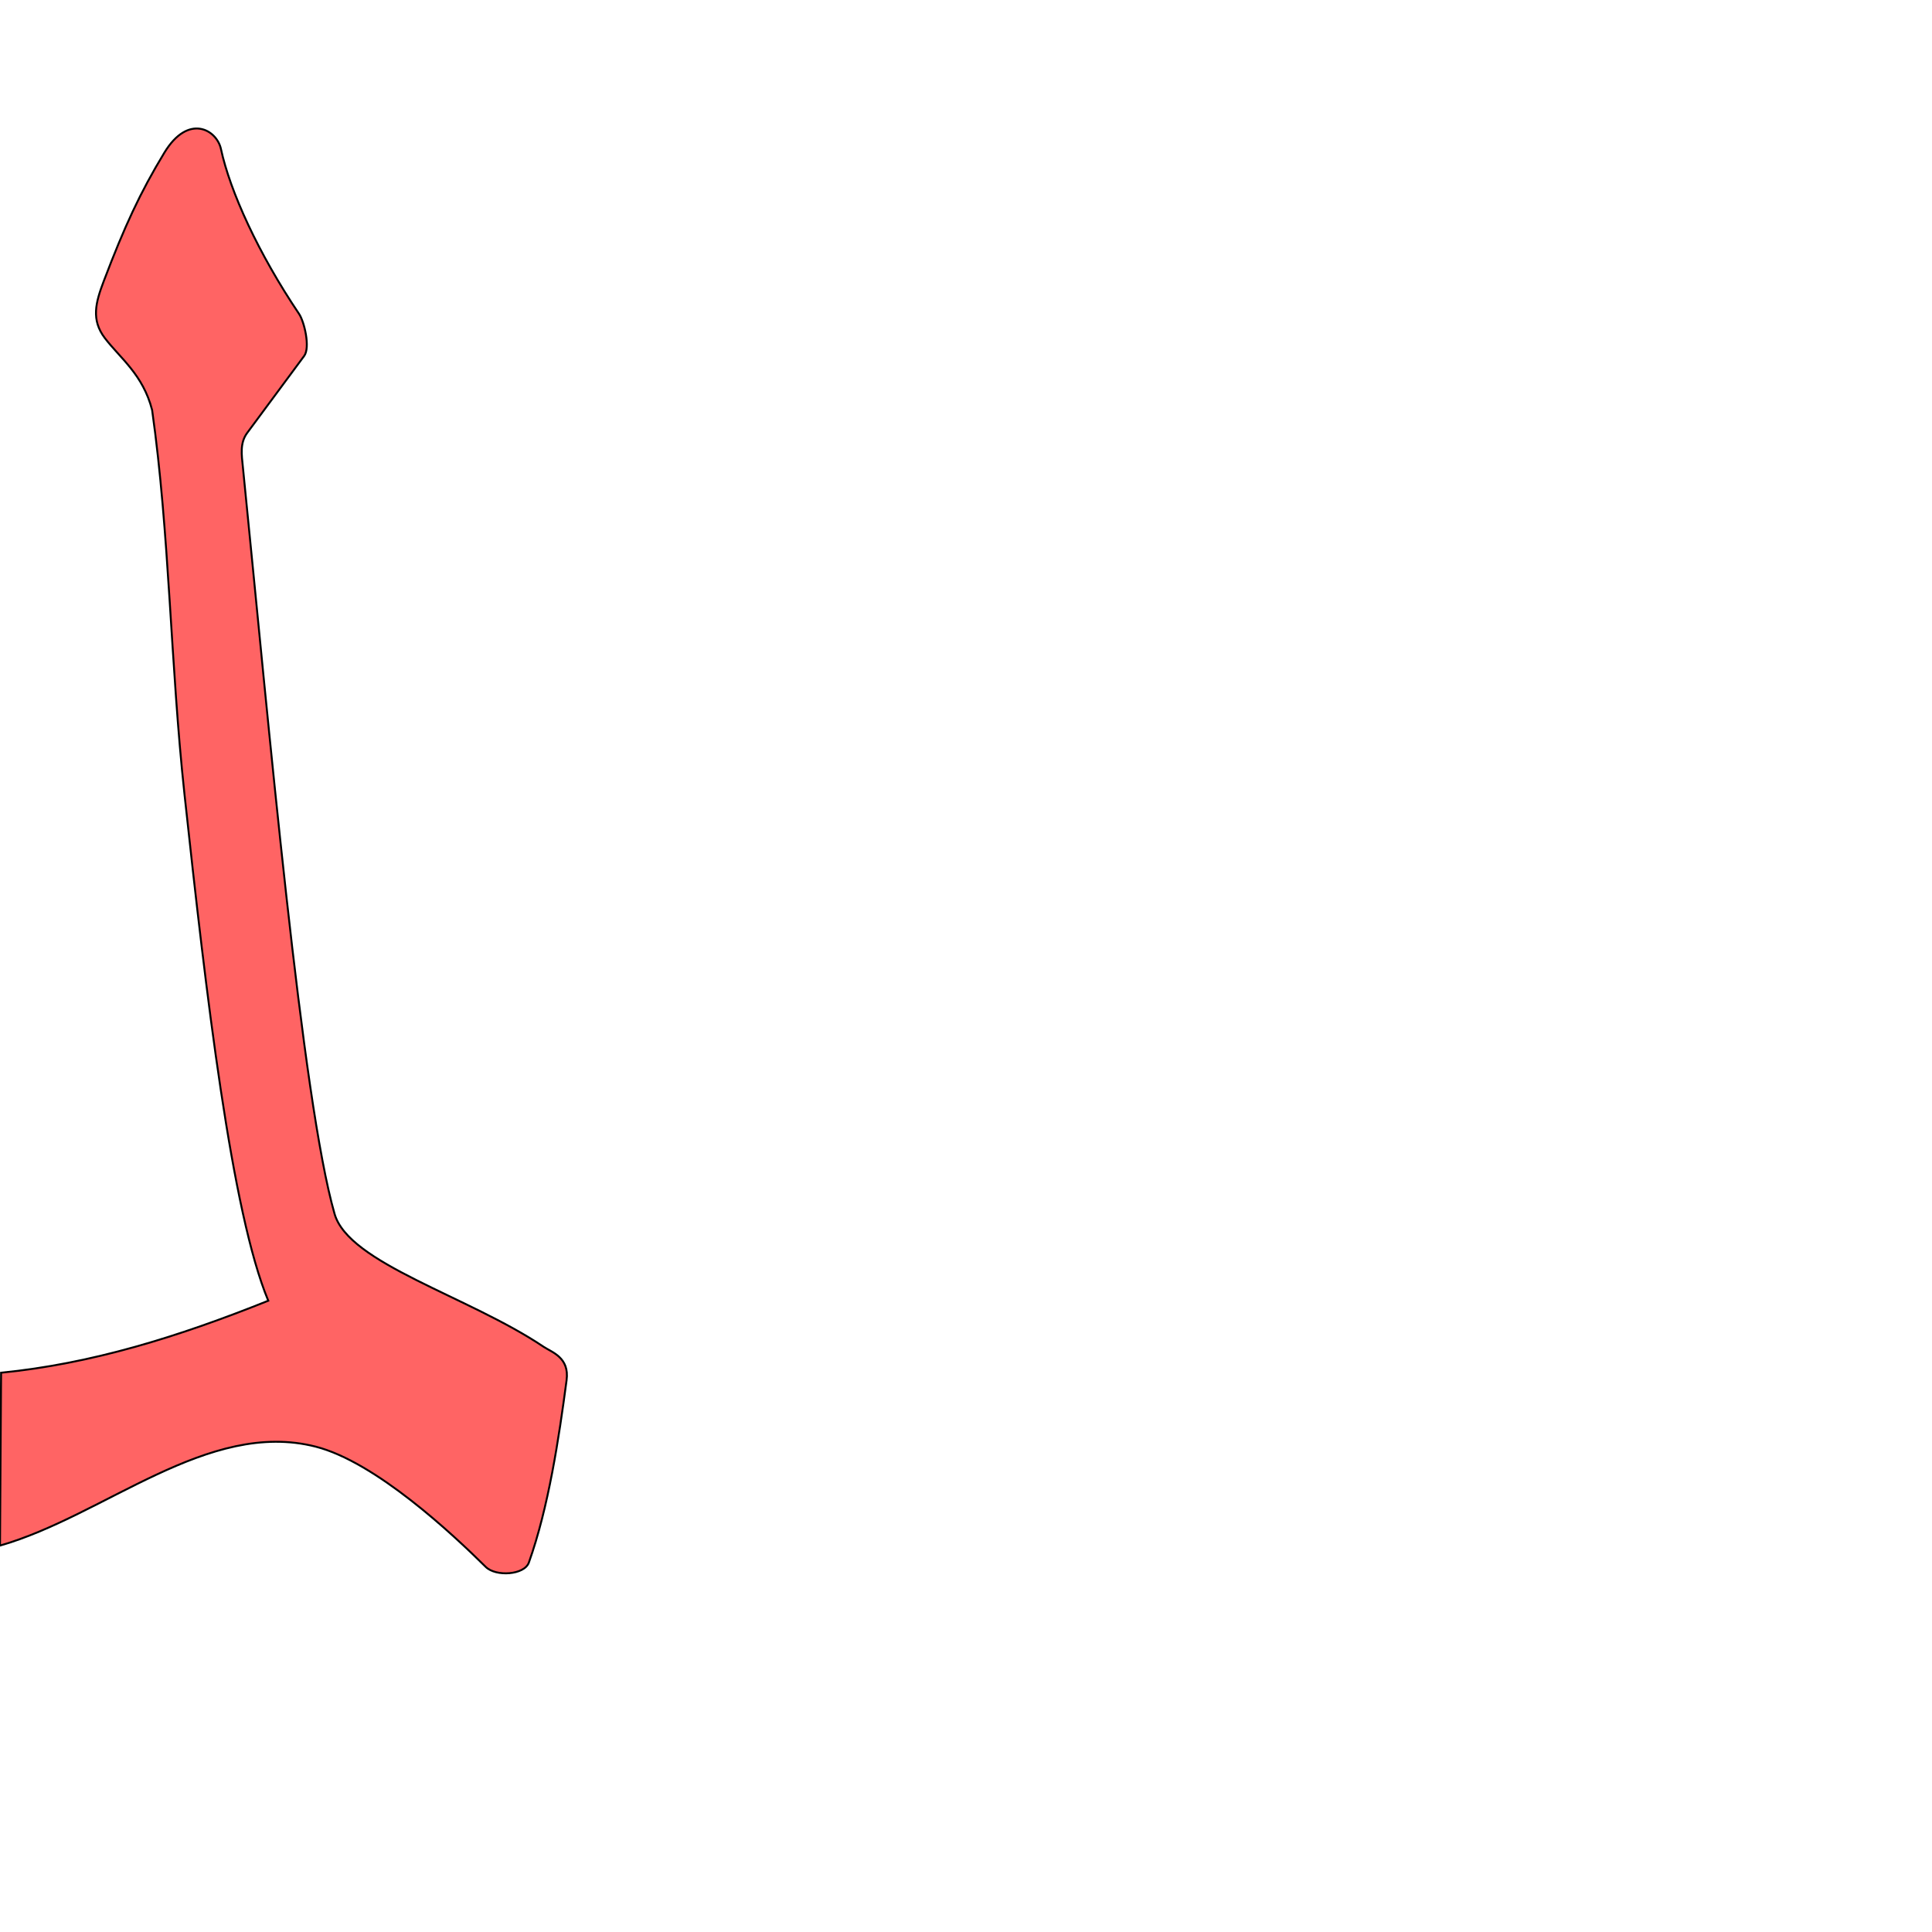 <?xml version="1.0" encoding="UTF-8" standalone="no"?>
<!-- Created with Inkscape (http://www.inkscape.org/) -->

<svg
   xmlns:dc="http://purl.org/dc/elements/1.1/"
   xmlns:cc="http://creativecommons.org/ns#"
   xmlns:rdf="http://www.w3.org/1999/02/22-rdf-syntax-ns#"
   xmlns:svg="http://www.w3.org/2000/svg"
   xmlns="http://www.w3.org/2000/svg"
   xmlns:sodipodi="http://sodipodi.sourceforge.net/DTD/sodipodi-0.dtd"
   xmlns:inkscape="http://www.inkscape.org/namespaces/inkscape"
   version="1.0"
   width="1000"
   height="1000"
   id="svg5496"
   sodipodi:version="0.32"
   inkscape:version="0.47pre4 r22446"
   sodipodi:docname="lam+meem.init.svg"
   inkscape:output_extension="org.inkscape.output.svg.inkscape">
  <sodipodi:namedview
     inkscape:window-height="618"
     inkscape:window-width="641"
     inkscape:pageshadow="2"
     inkscape:pageopacity="0.0"
     guidetolerance="10.0"
     gridtolerance="10.0"
     objecttolerance="10.0"
     borderopacity="1.0"
     bordercolor="#666666"
     pagecolor="#ffffff"
     id="base"
     showgrid="false"
     showguides="true"
     inkscape:guide-bbox="true"
     inkscape:zoom="0.32102648"
     inkscape:cx="498.28701"
     inkscape:cy="576.20887"
     inkscape:window-x="0"
     inkscape:window-y="25"
     inkscape:current-layer="svg5496"
     inkscape:window-maximized="0">
    <sodipodi:guide
       orientation="horizontal"
       position="200"
       id="guide5596" />
  </sodipodi:namedview>
  <defs
     id="defs5498">
    <inkscape:perspective
       sodipodi:type="inkscape:persp3d"
       inkscape:vp_x="0 : 500 : 1"
       inkscape:vp_y="0 : 1000 : 0"
       inkscape:vp_z="1000 : 500 : 1"
       inkscape:persp3d-origin="500 : 333.33333 : 1"
       id="perspective2389" />
    <inkscape:perspective
       id="perspective2398"
       inkscape:persp3d-origin="372.04724 : 350.78739 : 1"
       inkscape:vp_z="744.09448 : 526.18109 : 1"
       inkscape:vp_y="0 : 1000 : 0"
       inkscape:vp_x="0 : 526.18109 : 1"
       sodipodi:type="inkscape:persp3d" />
    <inkscape:perspective
       id="perspective4511"
       inkscape:persp3d-origin="0.5 : 0.33333333 : 1"
       inkscape:vp_z="1 : 0.5 : 1"
       inkscape:vp_y="0 : 1000 : 0"
       inkscape:vp_x="0 : 0.5 : 1"
       sodipodi:type="inkscape:persp3d" />
  </defs>
  <g
     id="layer1" />
  <path
     style="fill:#ff0000;fill-opacity:0.608;fill-rule:evenodd;stroke:#000000;stroke-width:1;stroke-linecap:butt;stroke-linejoin:miter;stroke-miterlimit:4;stroke-opacity:1;stroke-dasharray:none"
     d="M 85.044,79.068 C 72.483,99.795 64.491,117.137 53.697,145.53 c -4.204,11.06 -6.616,20.003 0.563,29.448 7.877,10.364 19.757,18.859 24.473,37.251 9.07,64.142 9.47,131.493 16.771,199.031 11.227,103.836 24.373,216.485 43.351,261.992 C 92.035,692.012 47.38,705.877 0.559,710.516 L 0,800 c 54.282,-15.549 107.558,-65.456 163.378,-51.222 31.121,7.936 71.053,45.428 88.02,62.228 5.27,5.219 20.032,4.218 22.334,-2.222 10.162,-28.43 15.561,-64.373 19.532,-94.377 1.559,-11.852 -7.636,-14.454 -11.947,-17.349 C 242.156,670.767 180.578,654.066 173.173,628.294 156.277,569.49 139.32,377.005 125.695,241.526 c -0.6,-5.944 -1.618,-12.234 2.245,-17.451 l 29.502,-39.843 c 3.241,-4.377 0.06,-17.736 -2.635,-21.744 -21.054,-31.271 -35.735,-63.446 -40.433,-85.33 -2.143,-9.981 -16.85,-18.684 -29.33,1.91 z"
     id="path2408-9"
     sodipodi:nodetypes="csscscccssssssssssss" />
</svg>
